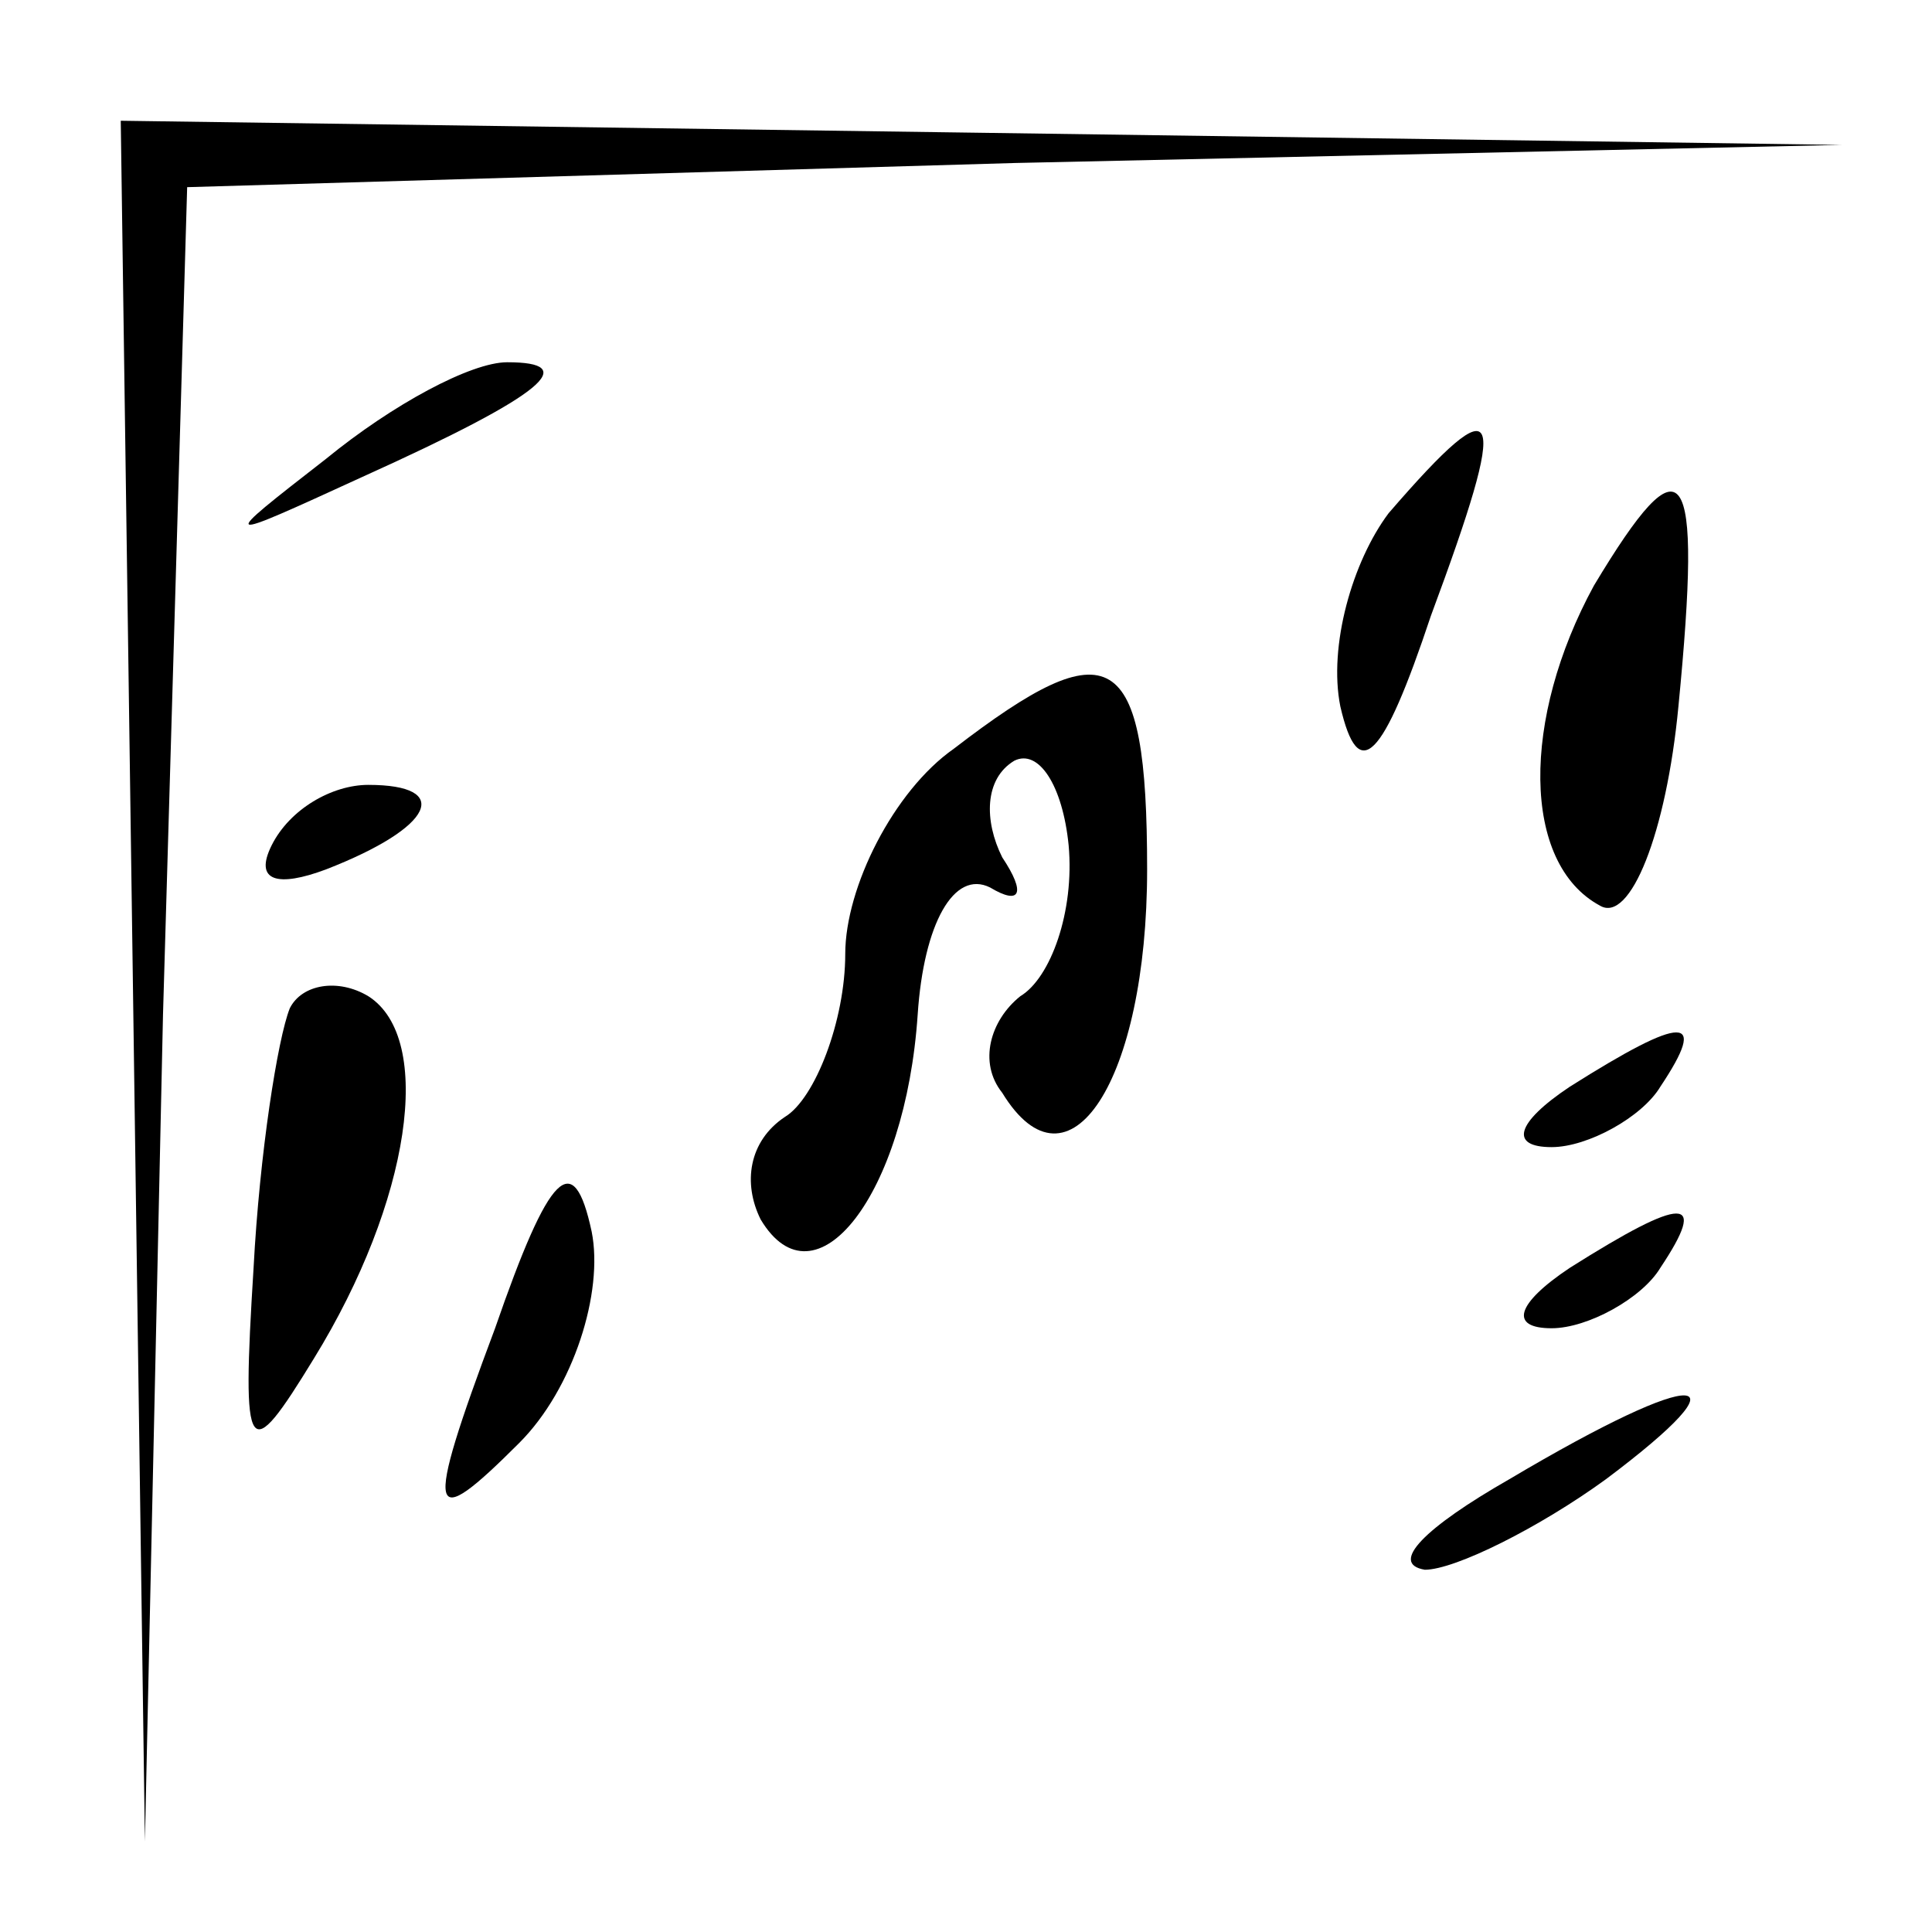 <?xml version="1.0" standalone="no"?>
<!DOCTYPE svg PUBLIC "-//W3C//DTD SVG 20010904//EN"
 "http://www.w3.org/TR/2001/REC-SVG-20010904/DTD/svg10.dtd">
<svg version="1.0" xmlns="http://www.w3.org/2000/svg"
 width="32pt" height="32pt" viewBox="0 0 32 32"
 preserveAspectRatio="xMidYMid meet">
<g transform="translate(0,32) scale(0.1,-0.1)"
fill="#000000" stroke="none">
<path fill="#000000" stroke="none" d="M22 158 l2 -143 3 137 4 137 137 4 137
3 -142 2 -143 2 2 -142z"/>
<path fill="#000000" stroke="none" d="M54 244 c-18 -14 -18 -14 6 -3 31 14
36 19 24 19 -6 0 -19 -7 -30 -16z"/>
<path fill="#000000" stroke="none" d="M230 235 c-6 -8 -10 -22 -8 -32 3 -13
7 -9 15 15 13 35 12 39 -7 17z"/>
<path fill="#000000" stroke="none" d="M264 223 c-12 -22 -12 -46 1 -53 5 -3
11 12 13 33 4 41 1 45 -14 20z"/>
<path fill="#000000" stroke="none" d="M158 196 c-10 -7 -18 -23 -18 -34 0
-11 -5 -24 -10 -27 -6 -4 -7 -11 -4 -17 9 -15 24 4 26 34 1 15 6 24 12 21 5
-3 6 -1 2 5 -3 6 -3 13 2 16 4 2 8 -4 9 -14 1 -11 -3 -22 -8 -25 -5 -4 -7 -11
-3 -16 11 -18 24 2 24 37 0 37 -6 40 -32 20z"/>
<path fill="#000000" stroke="none" d="M45 180 c-3 -6 1 -7 9 -4 18 7 21 14 7
14 -6 0 -13 -4 -16 -10z"/>
<path fill="#000000" stroke="none" d="M48 153 c-2 -5 -5 -24 -6 -43 -2 -32
-1 -33 10 -15 16 26 20 53 9 60 -5 3 -11 2 -13 -2z"/>
<path fill="#000000" stroke="none" d="M260 140 c-9 -6 -10 -10 -3 -10 6 0 15
5 18 10 8 12 4 12 -15 0z"/>
<path fill="#000000" stroke="none" d="M82 100 c-12 -32 -11 -34 4 -19 9 9 14
25 12 35 -3 14 -7 10 -16 -16z"/>
<path fill="#000000" stroke="none" d="M260 110 c-9 -6 -10 -10 -3 -10 6 0 15
5 18 10 8 12 4 12 -15 0z"/>
<path fill="#000000" stroke="none" d="M250 75 c-14 -8 -20 -14 -14 -15 5 0
19 7 30 15 24 18 16 19 -16 0z"/>
</g>
</svg>
